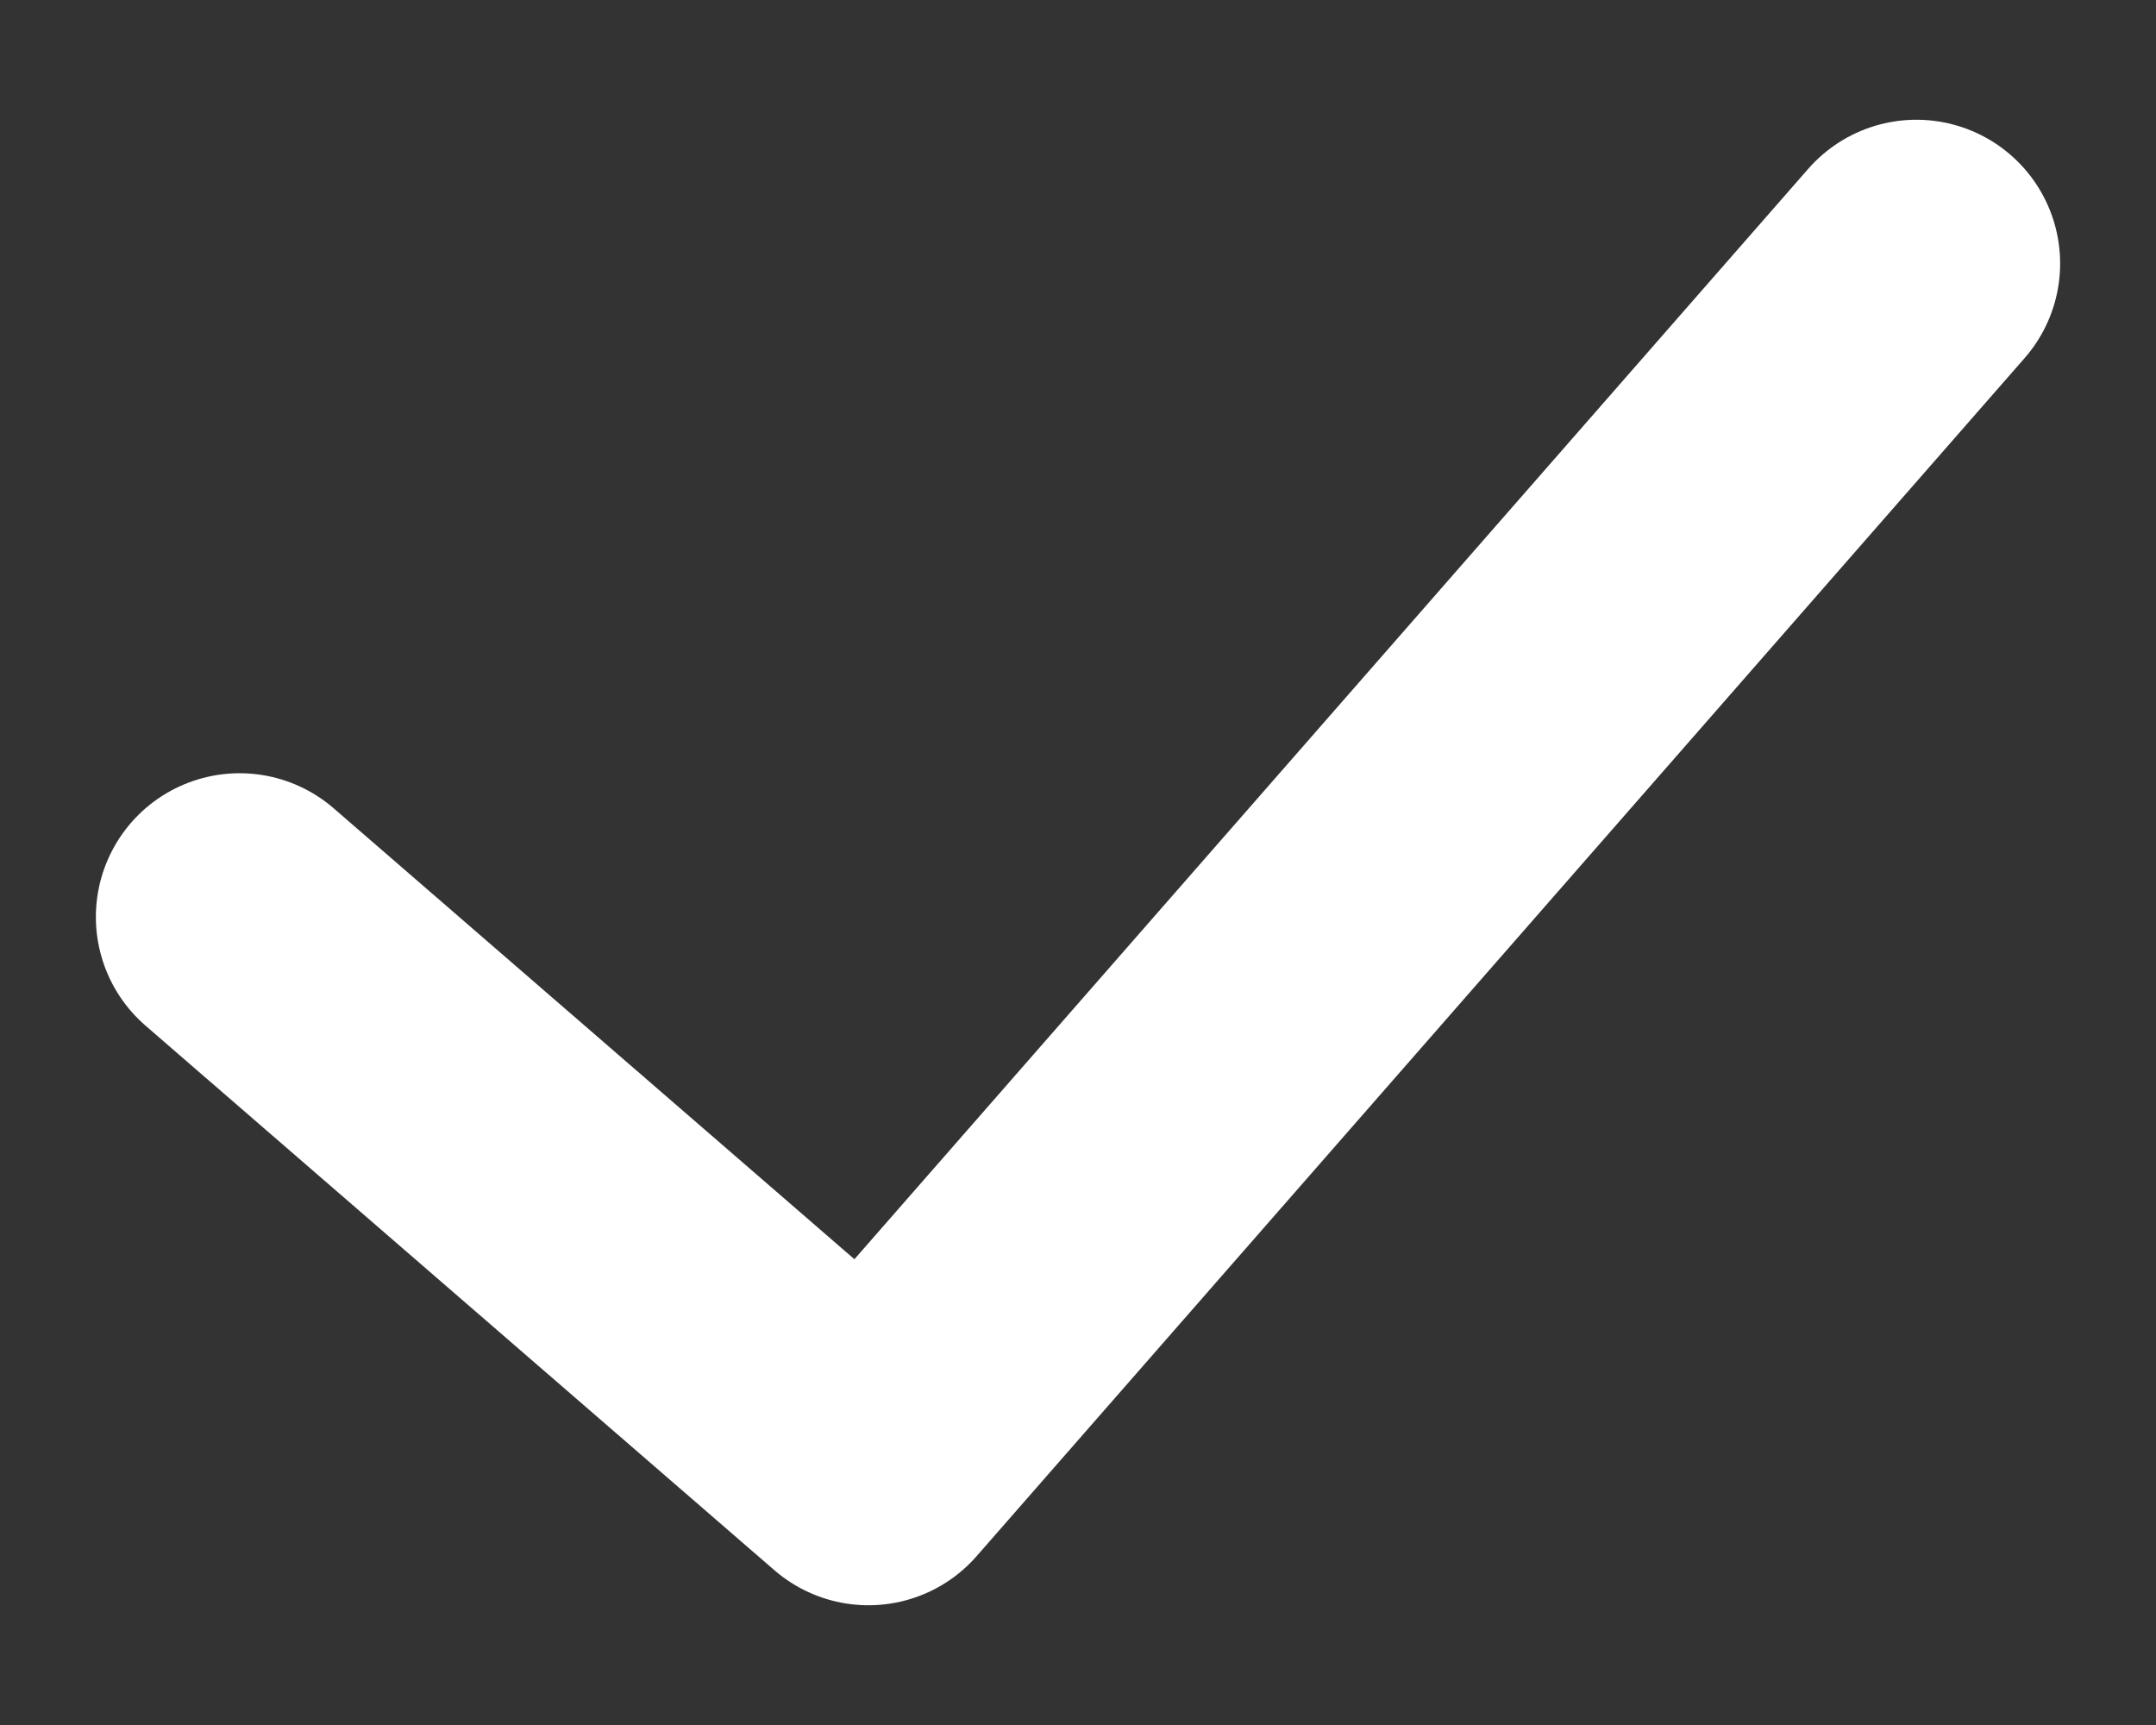 <svg width="15" height="12" viewBox="0 0 15 12" fill="none" xmlns="http://www.w3.org/2000/svg">
<rect x="0" y="0" width="15" height="12" fill="#333333" stroke="none"/>
<path d="M13.333 1.833L6.042 10.167L1.667 6.379" stroke="white" stroke-width="2" stroke-linecap="round" stroke-linejoin="round"/>
</svg>
